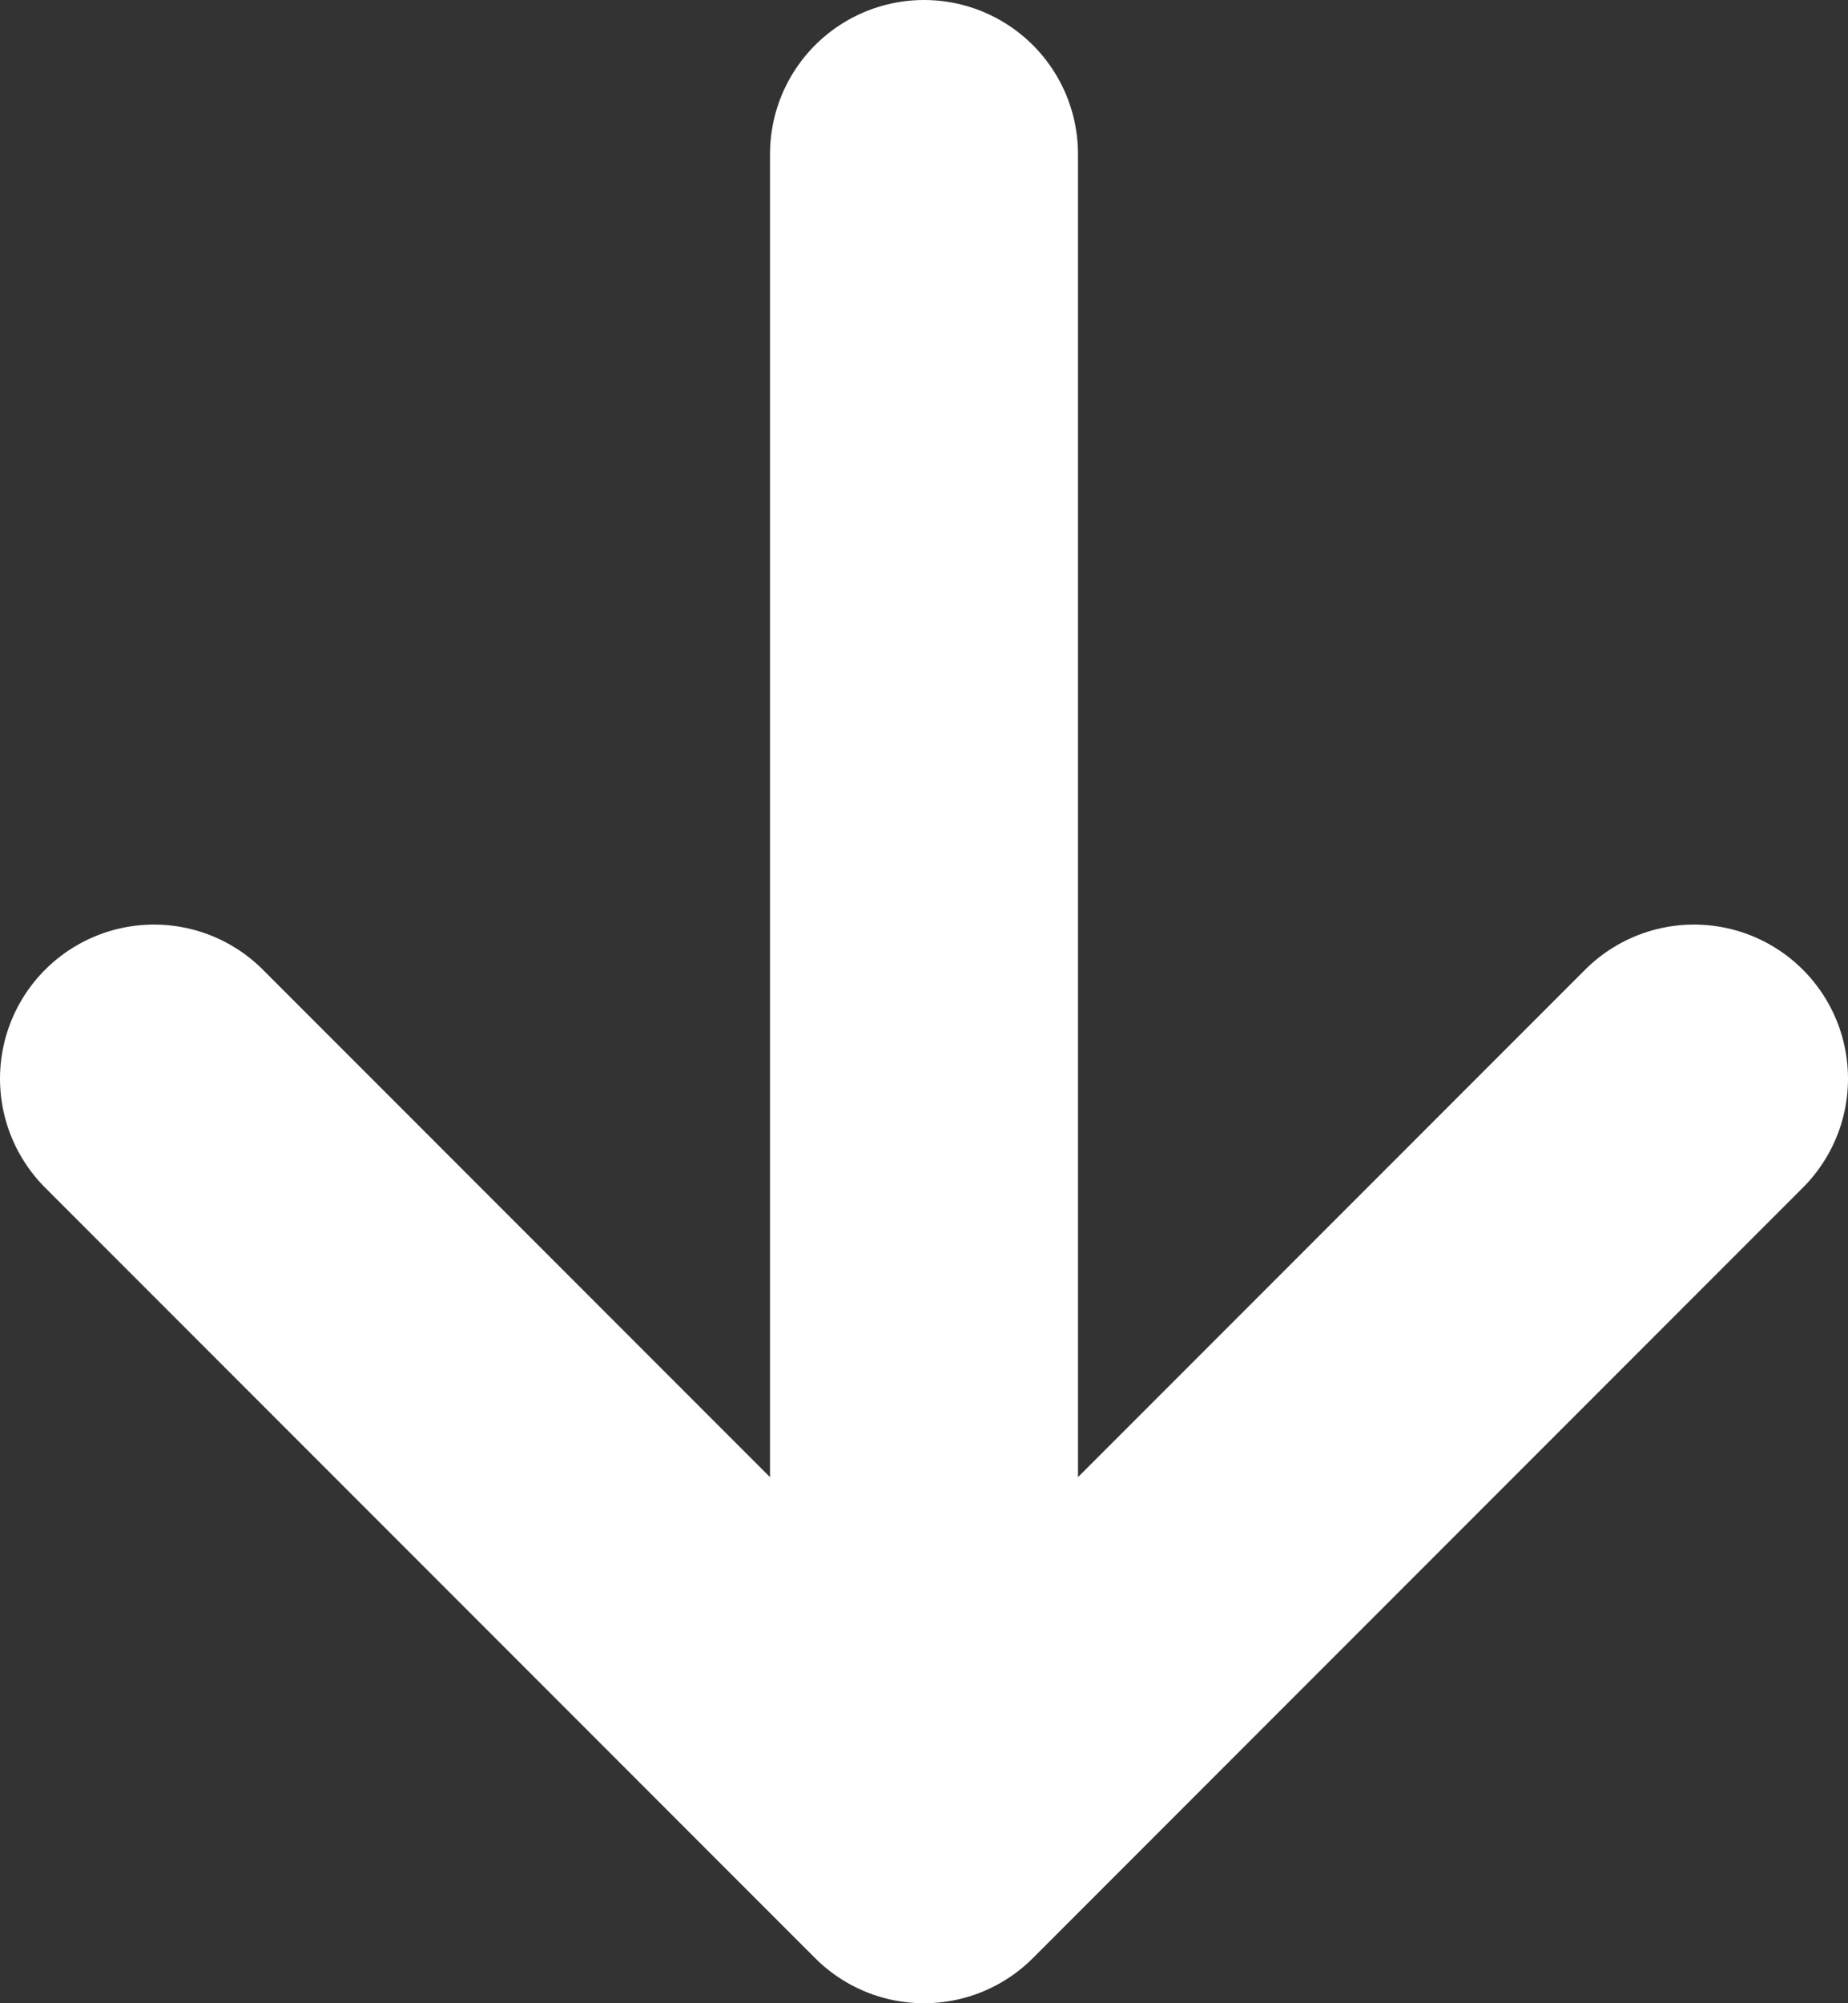 <svg width="12" height="13" viewBox="0 0 12 13" fill="none" xmlns="http://www.w3.org/2000/svg">
<rect x="0" y="0" width="12" height="13" fill="#333333" stroke="none"/>
<path d="M6 1V12M6 12L11 7M6 12L1 7" stroke="white" stroke-width="2" stroke-linecap="round" stroke-linejoin="round"/>
</svg>

